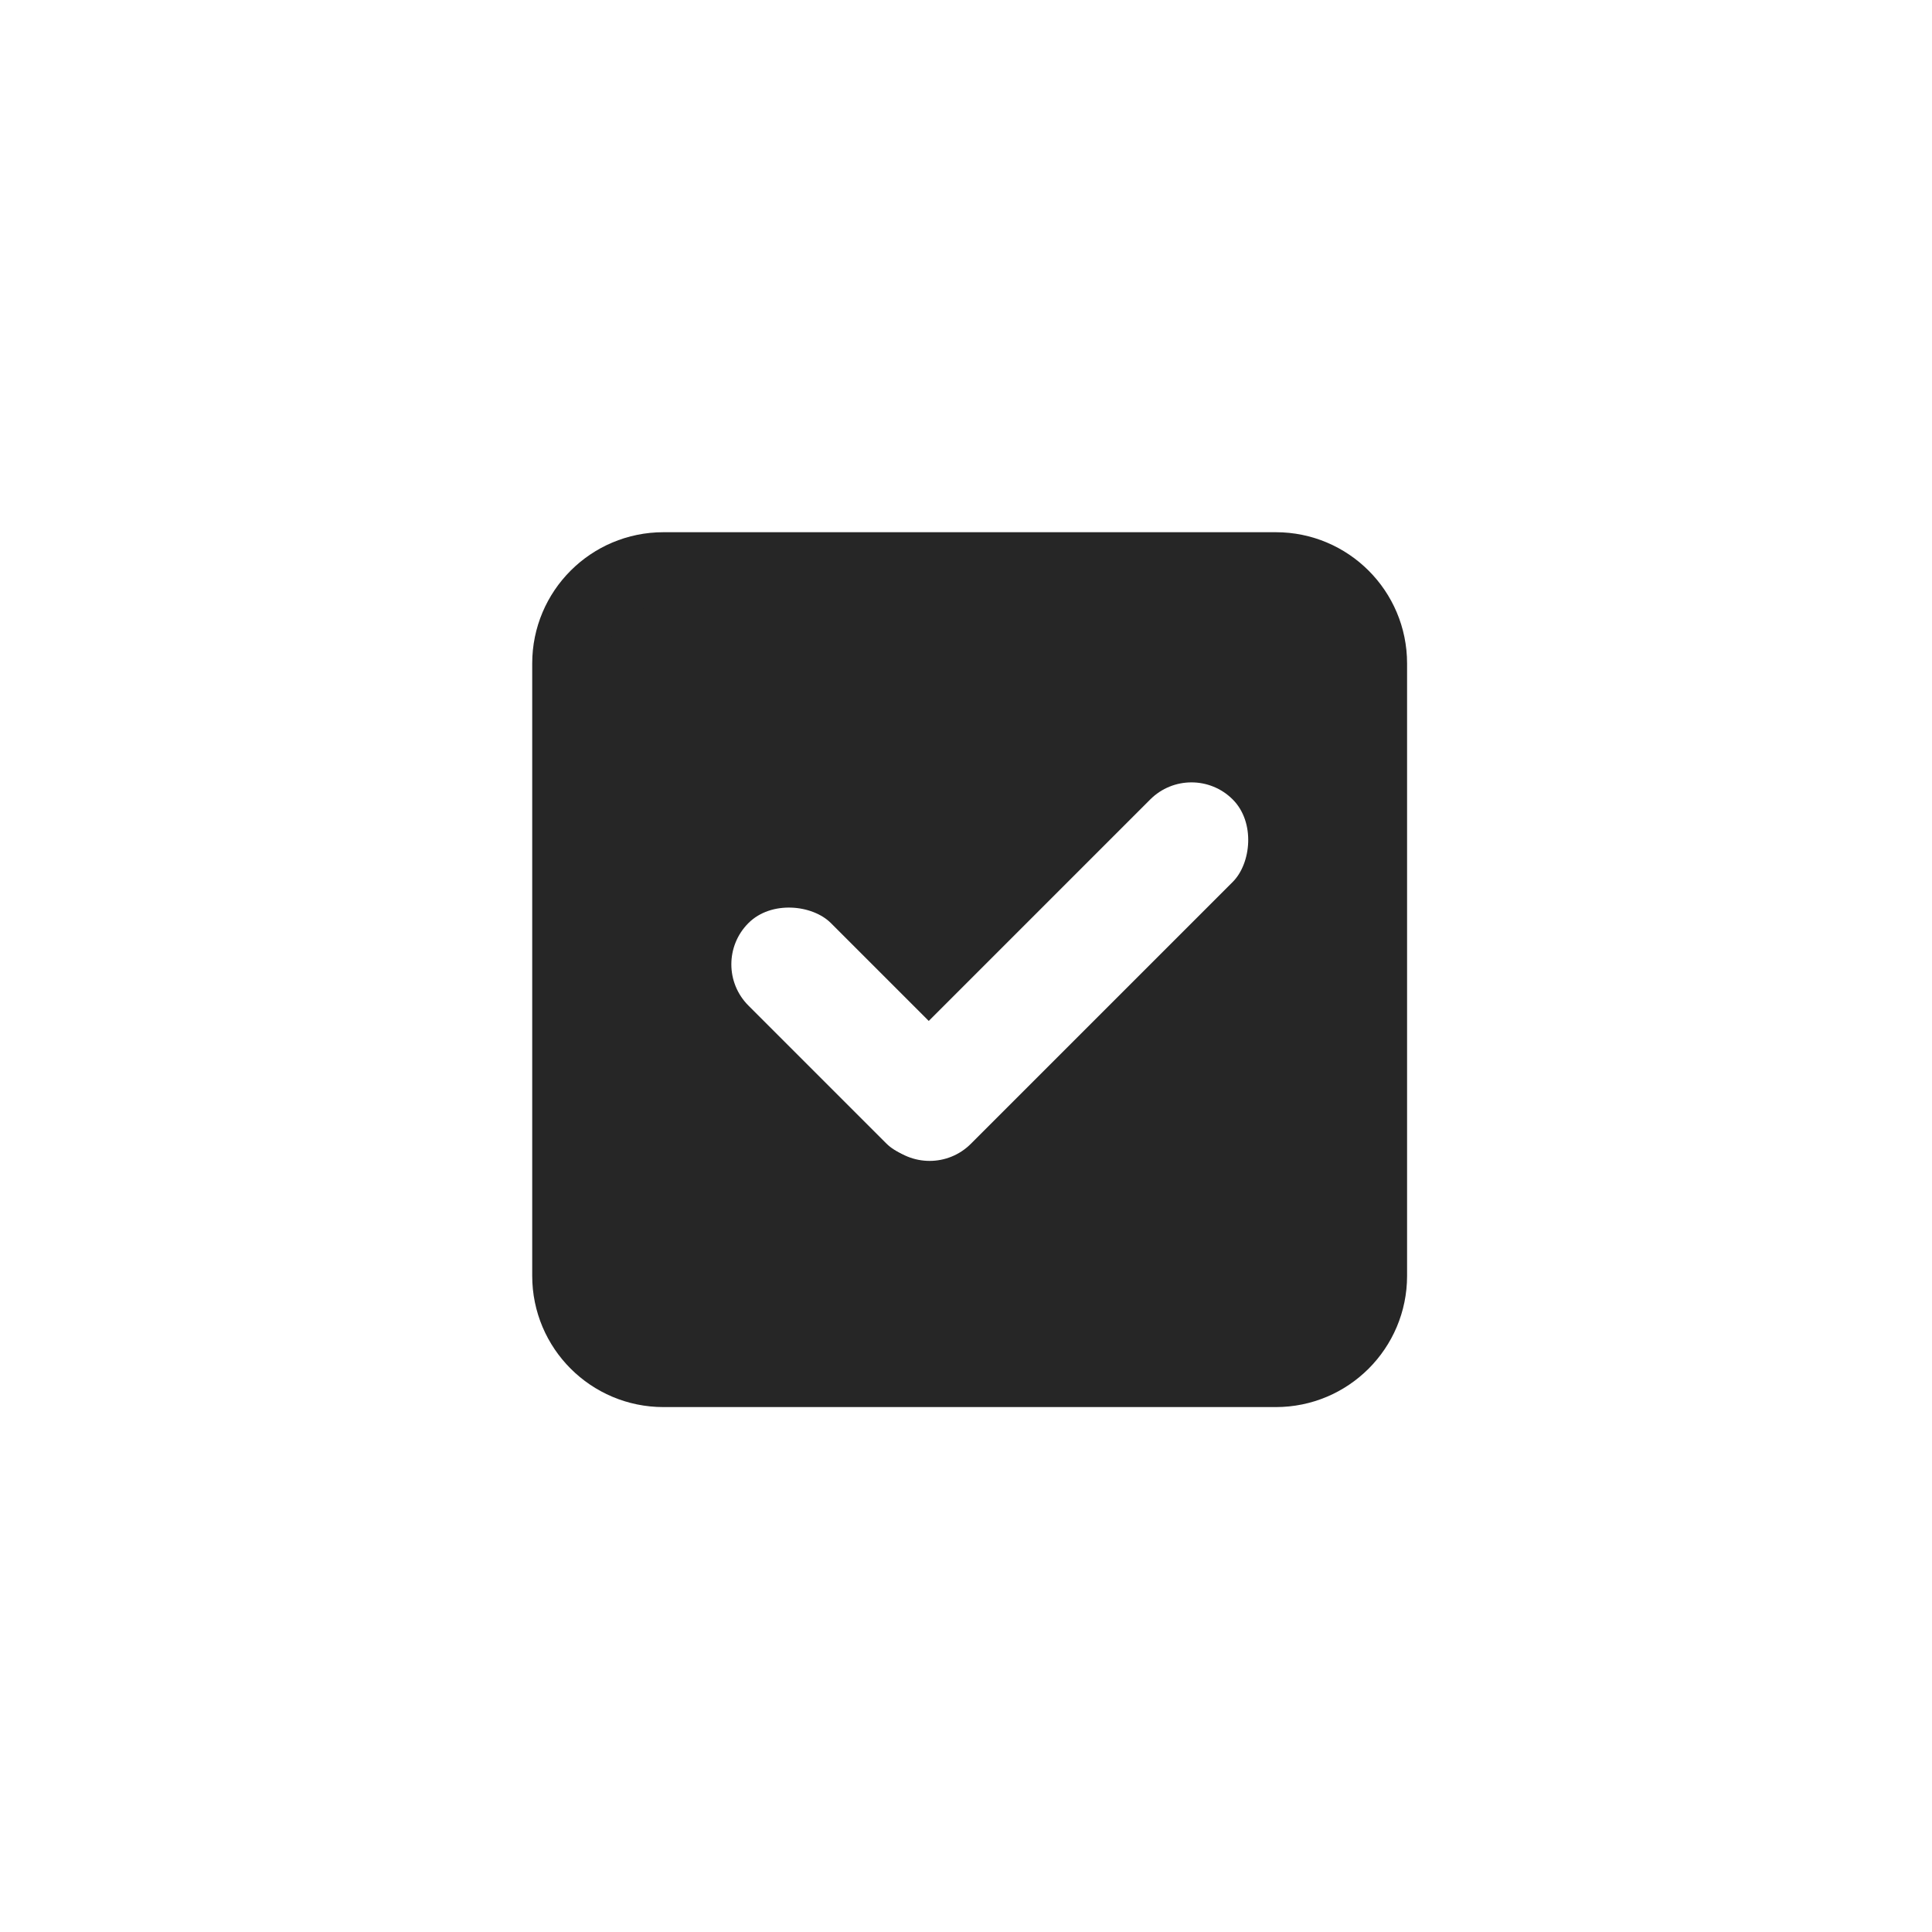 <svg width="265" height="265" viewBox="0 0 265 265" fill="none" xmlns="http://www.w3.org/2000/svg">
<rect width="265" height="265" fill="white"/>
<path d="M175 78H91C83.82 78 78 83.82 78 91V175C78 182.18 83.82 188 91 188H175C182.18 188 188 182.18 188 175V91C188 83.82 182.18 78 175 78Z" fill="#262626" stroke="#262626" stroke-width="10"/>
<rect x="163.427" y="104" width="16" height="66.798" rx="8" transform="rotate(45 163.427 104)" fill="white"/>
<rect x="97" y="132.271" width="16" height="42.754" rx="8" transform="rotate(-45 97 132.271)" fill="white"/>
</svg>
